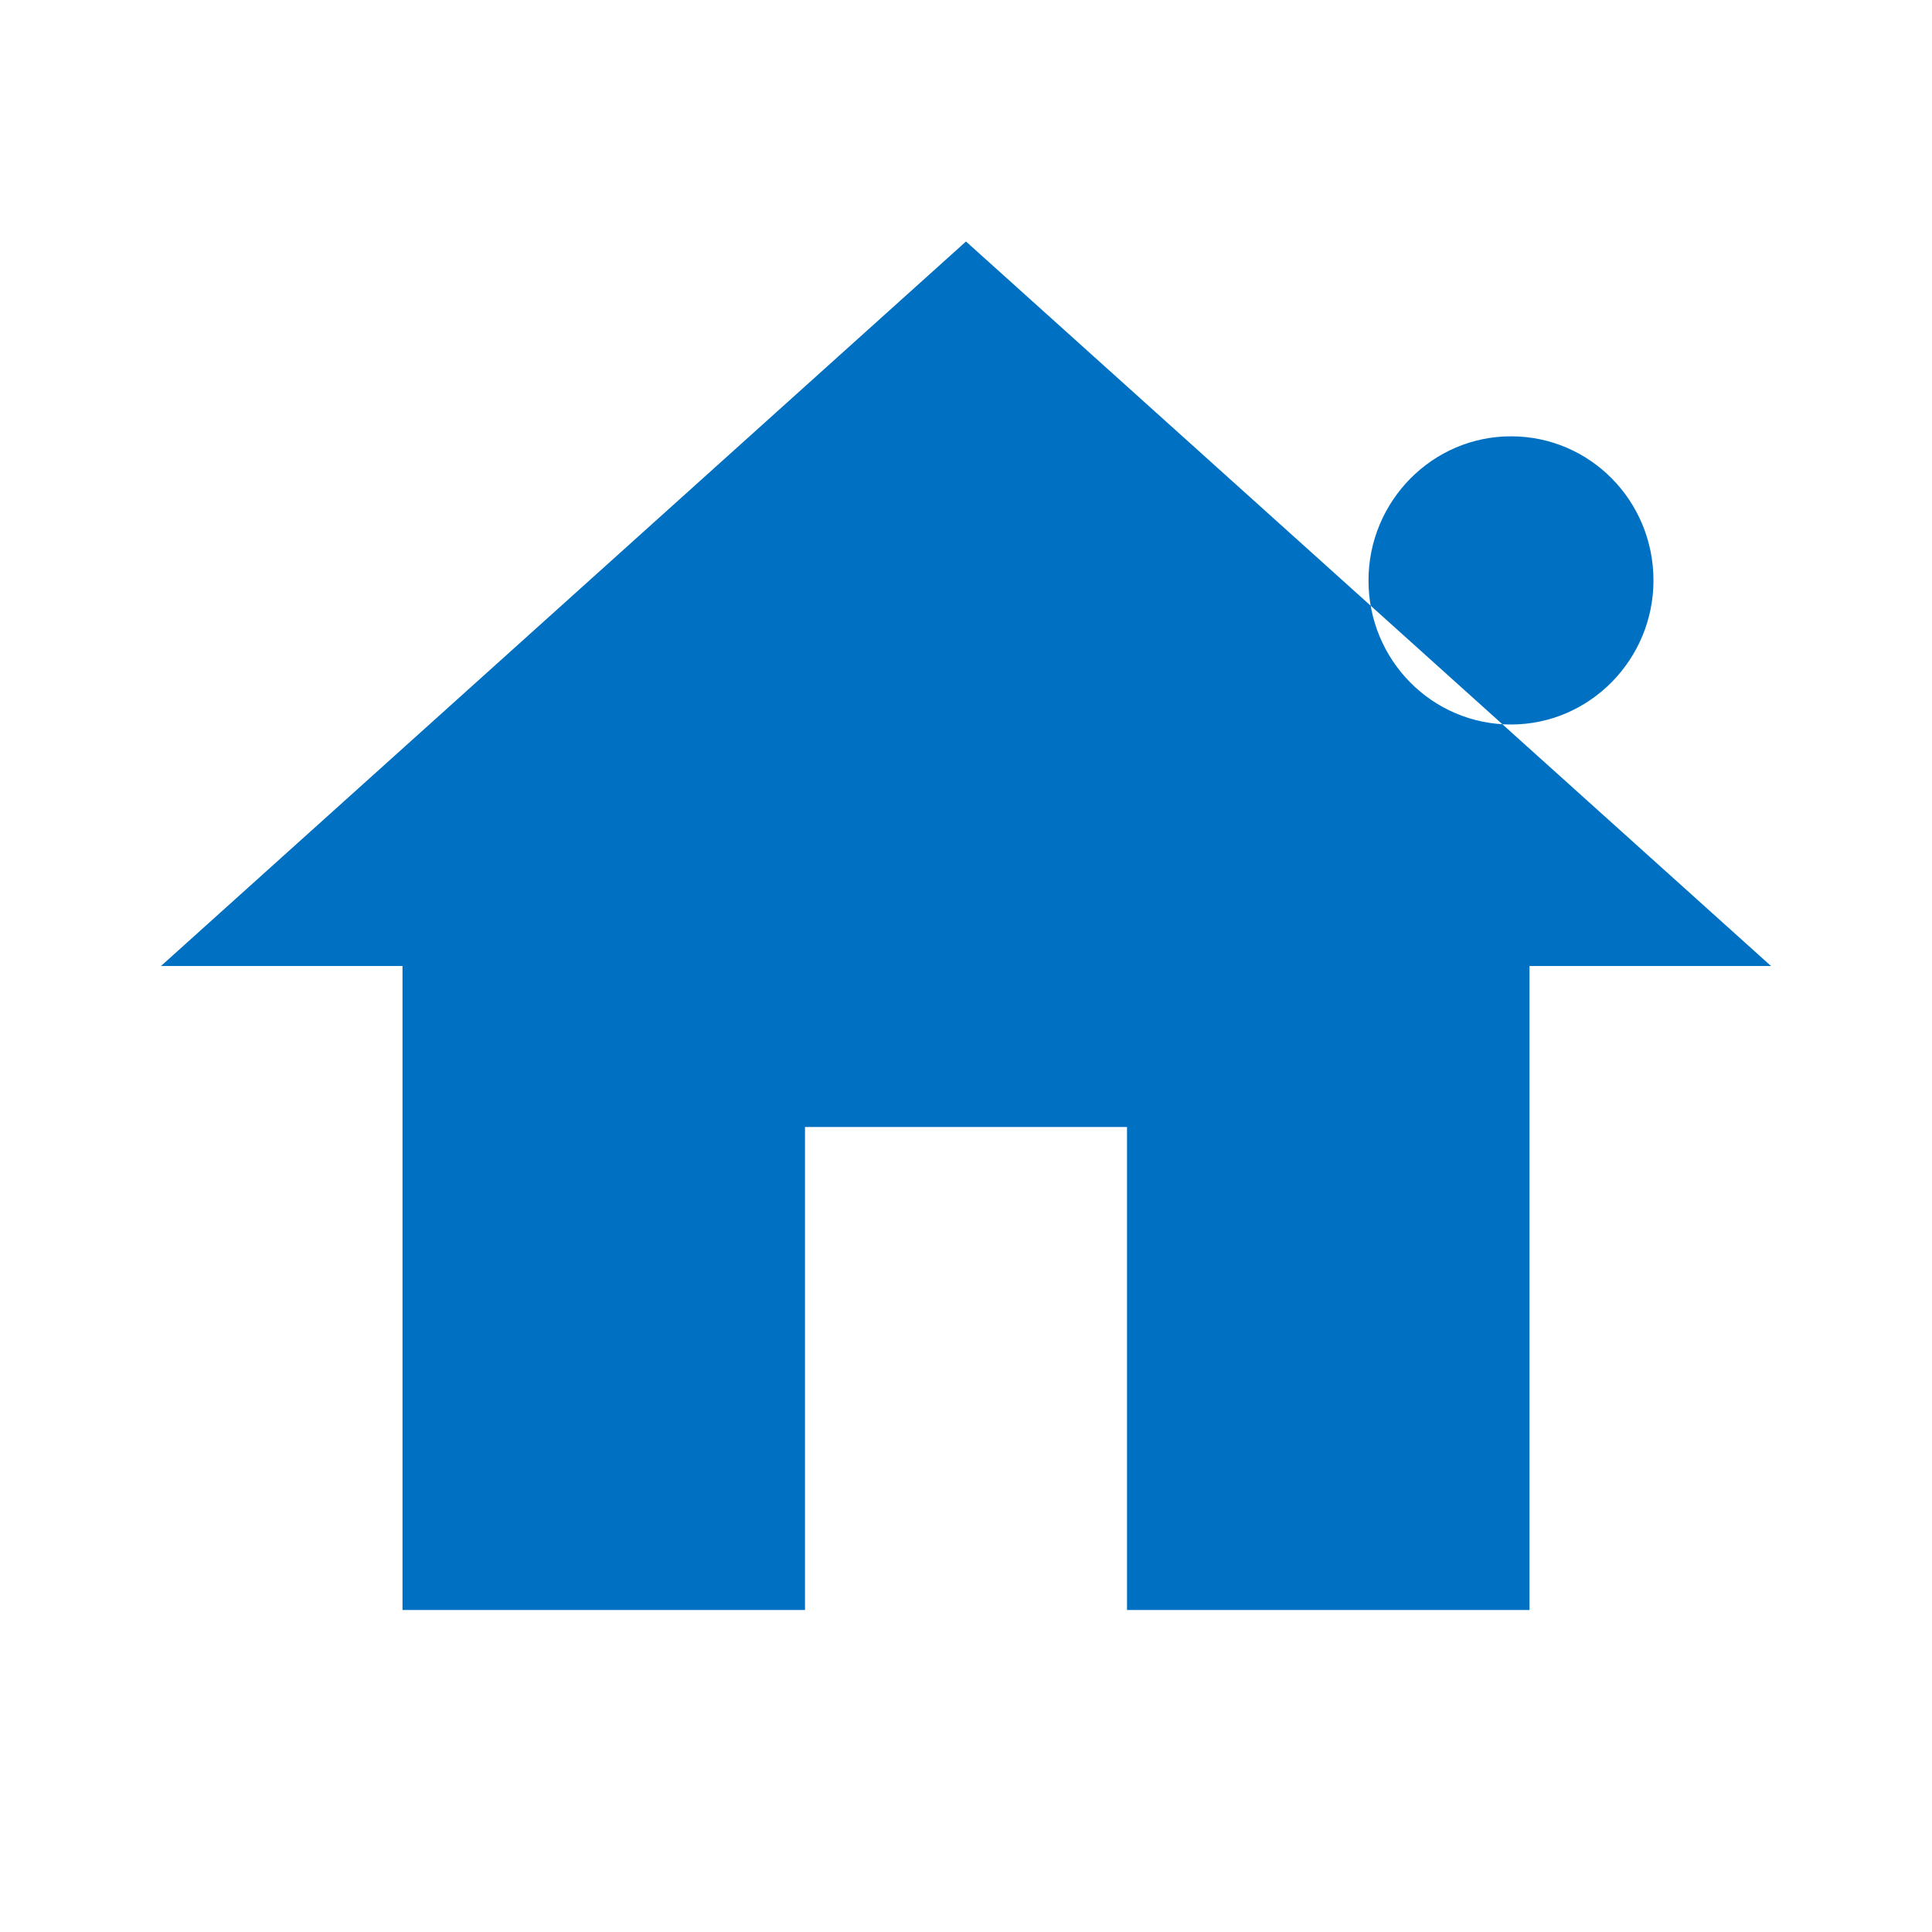 <svg xmlns="http://www.w3.org/2000/svg" viewBox="0 0 24 24" fill="#0071c2">
  <path d="M10,20v-6h4v6h5v-8h3L12,3L2,12h3v8H10z M17,7.21c0-0.98,0.79-1.79,1.77-1.79S20.54,6.22,20.54,7.21c0,0.98-0.79,1.79-1.77,1.79S17,8.2,17,7.21z"/>
</svg>